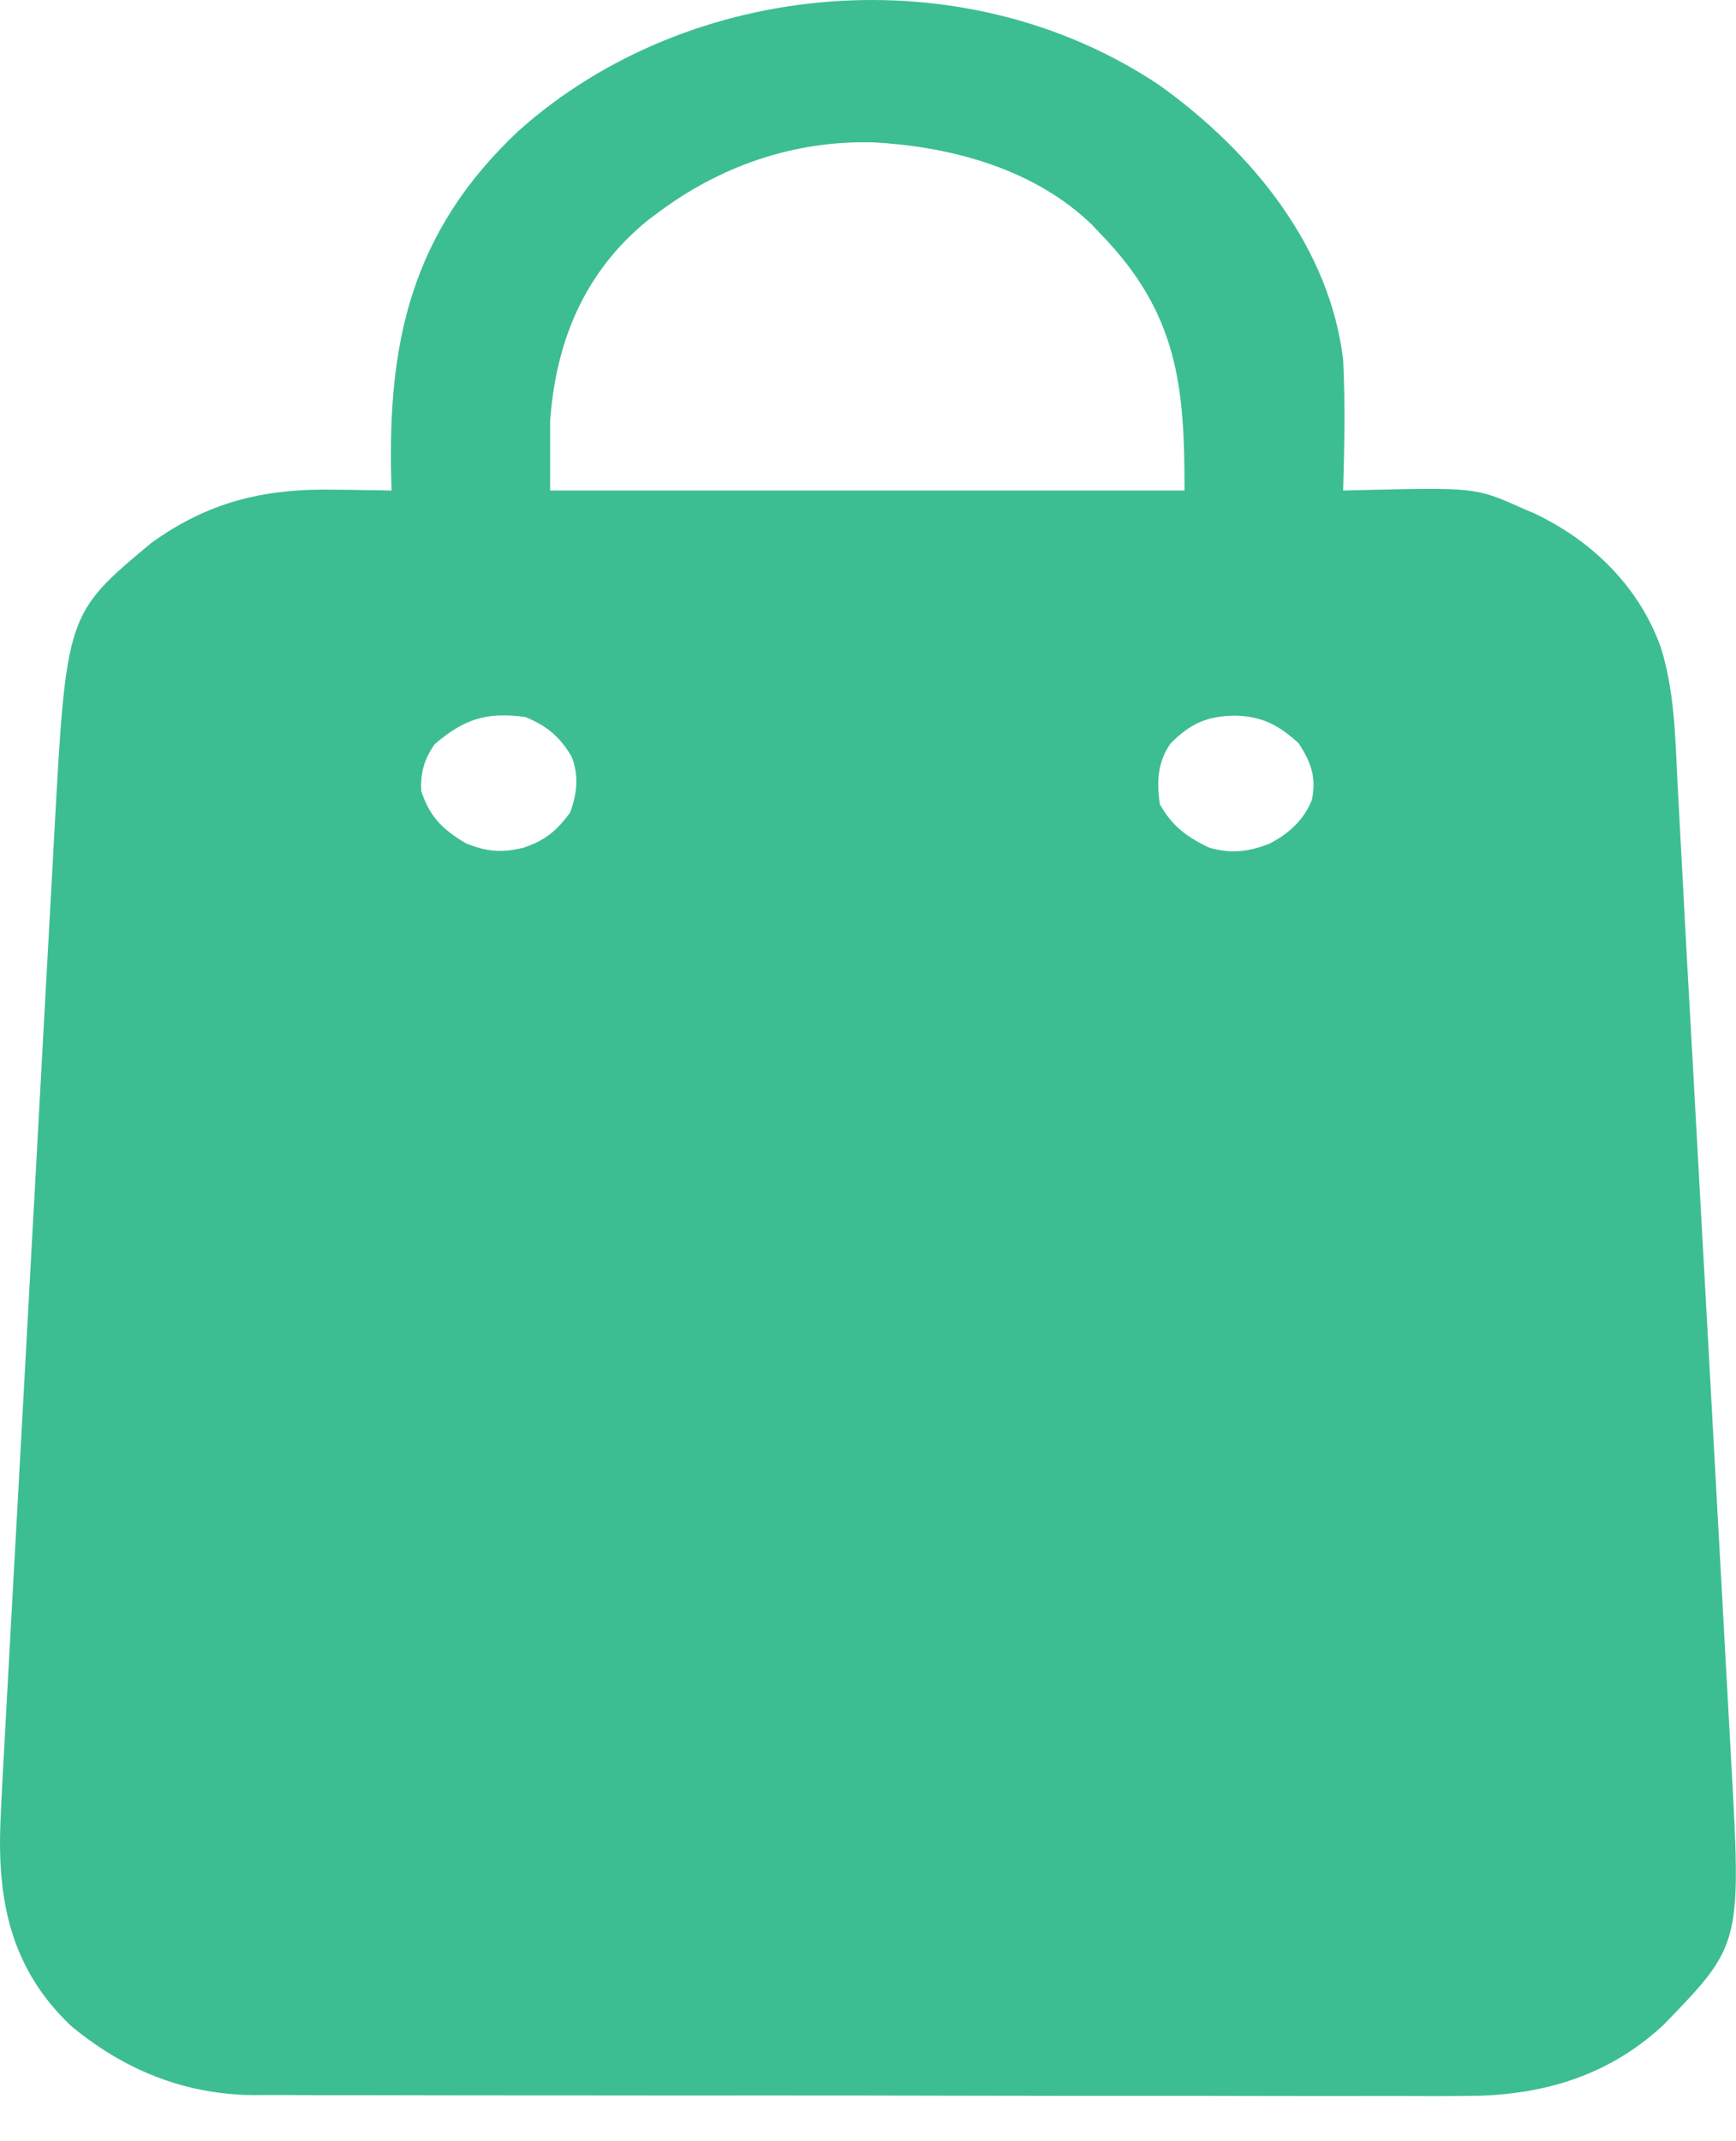 <svg width="30" height="37" viewBox="0 0 30 37" fill="none" xmlns="http://www.w3.org/2000/svg">
<path d="M20.042 1.477C21.69 2.658 22.988 4.32 23.211 6.219C23.249 6.971 23.233 7.724 23.211 8.476C23.296 8.474 23.296 8.474 23.383 8.472C25.498 8.421 25.498 8.421 26.294 8.777C26.367 8.808 26.44 8.84 26.515 8.871C27.567 9.371 28.34 10.183 28.699 11.181C28.933 11.931 28.949 12.686 28.986 13.459C28.995 13.639 29.005 13.819 29.015 13.999C29.035 14.361 29.054 14.724 29.073 15.087C29.119 15.991 29.17 16.894 29.221 17.798C29.312 19.427 29.402 21.057 29.491 22.687C29.496 22.775 29.501 22.864 29.506 22.955C29.513 23.087 29.513 23.087 29.521 23.223C29.56 23.948 29.6 24.674 29.64 25.399C29.68 26.107 29.718 26.816 29.757 27.524C29.78 27.944 29.803 28.363 29.826 28.782C29.848 29.174 29.869 29.566 29.891 29.957C29.898 30.1 29.906 30.242 29.914 30.385C30.094 33.601 30.094 33.601 28.751 34.986C27.878 35.8 26.822 36.175 25.559 36.214C25.068 36.222 24.578 36.221 24.086 36.218C23.865 36.218 23.643 36.219 23.422 36.219C22.885 36.22 22.349 36.219 21.812 36.218C21.186 36.216 20.561 36.216 19.935 36.216C18.818 36.217 17.701 36.215 16.584 36.213C15.502 36.21 14.42 36.209 13.338 36.209C12.157 36.21 10.976 36.21 9.795 36.208C9.732 36.208 9.67 36.208 9.605 36.208C9.48 36.208 9.354 36.208 9.229 36.208C8.793 36.207 8.357 36.207 7.922 36.207C7.335 36.207 6.749 36.206 6.162 36.204C5.947 36.204 5.732 36.203 5.517 36.204C5.224 36.204 4.93 36.203 4.636 36.201C4.551 36.202 4.467 36.202 4.379 36.203C3.152 36.192 2.109 35.741 1.224 35.004C0.159 33.991 -0.045 32.795 0.008 31.471C0.032 30.925 0.063 30.38 0.093 29.835C0.103 29.651 0.113 29.467 0.123 29.283C0.147 28.838 0.172 28.392 0.196 27.947C0.225 27.427 0.253 26.907 0.282 26.387C0.333 25.459 0.384 24.53 0.435 23.602C0.484 22.703 0.533 21.804 0.582 20.906C0.585 20.85 0.588 20.795 0.592 20.738C0.595 20.683 0.598 20.628 0.601 20.57C0.657 19.544 0.713 18.518 0.769 17.492C0.789 17.13 0.809 16.769 0.829 16.407C0.855 15.92 0.882 15.432 0.909 14.945C0.919 14.766 0.929 14.588 0.938 14.41C1.146 10.607 1.146 10.607 2.611 9.385C3.586 8.68 4.551 8.436 5.792 8.462C5.886 8.463 5.981 8.464 6.078 8.465C6.307 8.468 6.537 8.472 6.766 8.476C6.764 8.384 6.764 8.384 6.761 8.289C6.702 5.961 7.077 4.027 8.965 2.258C11.92 -0.378 16.661 -0.794 20.042 1.477ZM11.391 3.66C11.33 3.705 11.269 3.751 11.205 3.798C10.065 4.721 9.603 5.95 9.507 7.272C9.507 7.67 9.507 8.067 9.507 8.476C13.125 8.476 16.743 8.476 20.47 8.476C20.47 6.69 20.366 5.424 19.014 4.036C18.967 3.986 18.919 3.936 18.871 3.884C17.896 2.941 16.493 2.535 15.086 2.46C13.701 2.424 12.437 2.882 11.391 3.66ZM7.511 12.86C7.326 13.125 7.264 13.363 7.28 13.669C7.422 14.1 7.63 14.323 8.051 14.572C8.418 14.719 8.665 14.741 9.047 14.648C9.439 14.516 9.619 14.35 9.85 14.046C9.974 13.718 10.008 13.4 9.877 13.072C9.684 12.746 9.464 12.547 9.079 12.39C8.393 12.295 8.007 12.436 7.511 12.86ZM20.229 12.846C19.998 13.177 19.99 13.518 20.042 13.895C20.246 14.26 20.493 14.456 20.898 14.648C21.285 14.758 21.564 14.719 21.929 14.583C22.282 14.403 22.536 14.161 22.671 13.821C22.749 13.444 22.662 13.175 22.44 12.841C22.107 12.54 21.826 12.378 21.348 12.366C20.844 12.371 20.563 12.513 20.229 12.846Z" fill="#3CBE92"/>
</svg>
